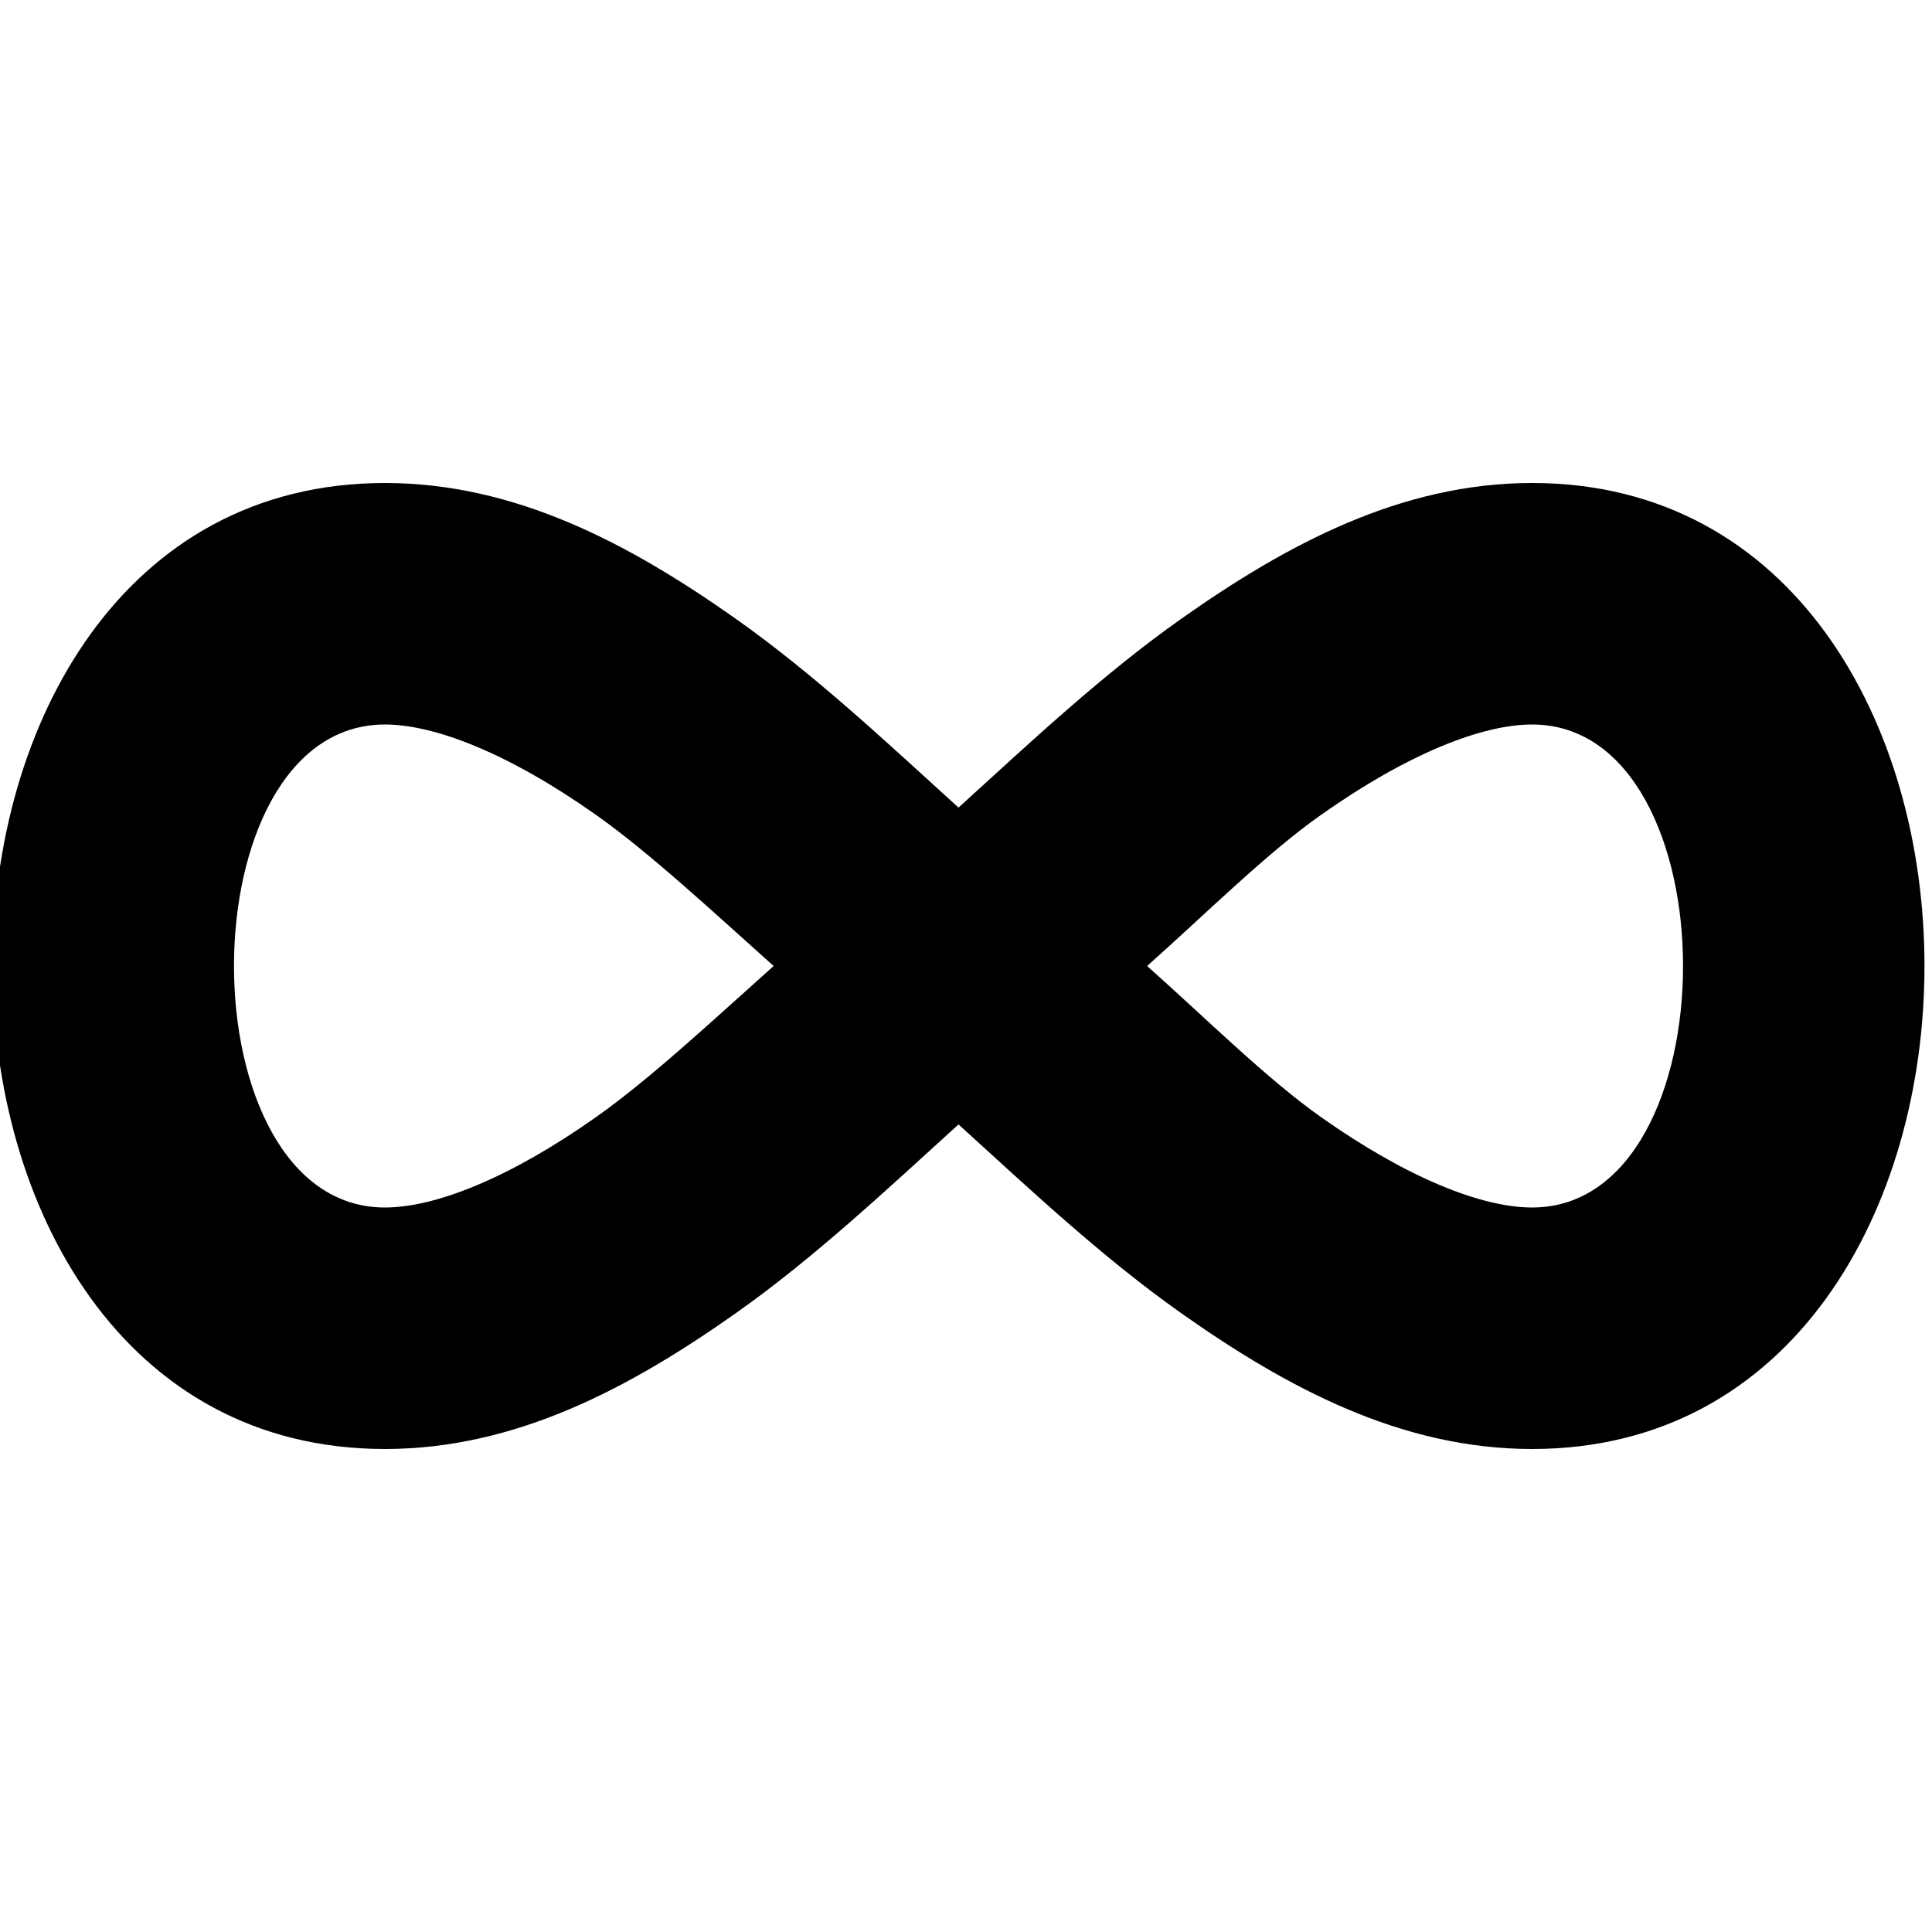 <svg xmlns="http://www.w3.org/2000/svg" version="1.1" width="16" height="16" data-icon="infinity" data-container-transform="translate(0 4)" viewBox="0 0 16 16">
  <path d="M3.188 0c-4.333 0-4.333 8 0 8 1.083 0 2.029-.506 2.906-1.125.642-.453 1.24-1.014 1.844-1.563.608.553 1.197 1.106 1.844 1.563.877.619 1.823 1.125 2.906 1.125 4.333 0 4.333-8 0-8-1.083 0-2.029.506-2.906 1.125-.646.456-1.236 1.01-1.844 1.563-.604-.549-1.202-1.11-1.844-1.563-.877-.619-1.823-1.125-2.906-1.125zm0 2c.417 0 1.034.244 1.75.75.448.317.975.809 1.469 1.25-.494.441-1.02.933-1.469 1.25-.716.506-1.333.75-1.75.75-1.667 0-1.667-4 0-4zm9.5 0c1.667 0 1.667 4 0 4-.417 0-1.034-.244-1.75-.75-.446-.315-.946-.812-1.438-1.25.492-.438.991-.935 1.438-1.25.716-.506 1.333-.75 1.75-.75z"
  transform="translate(0 4)" />
</svg>